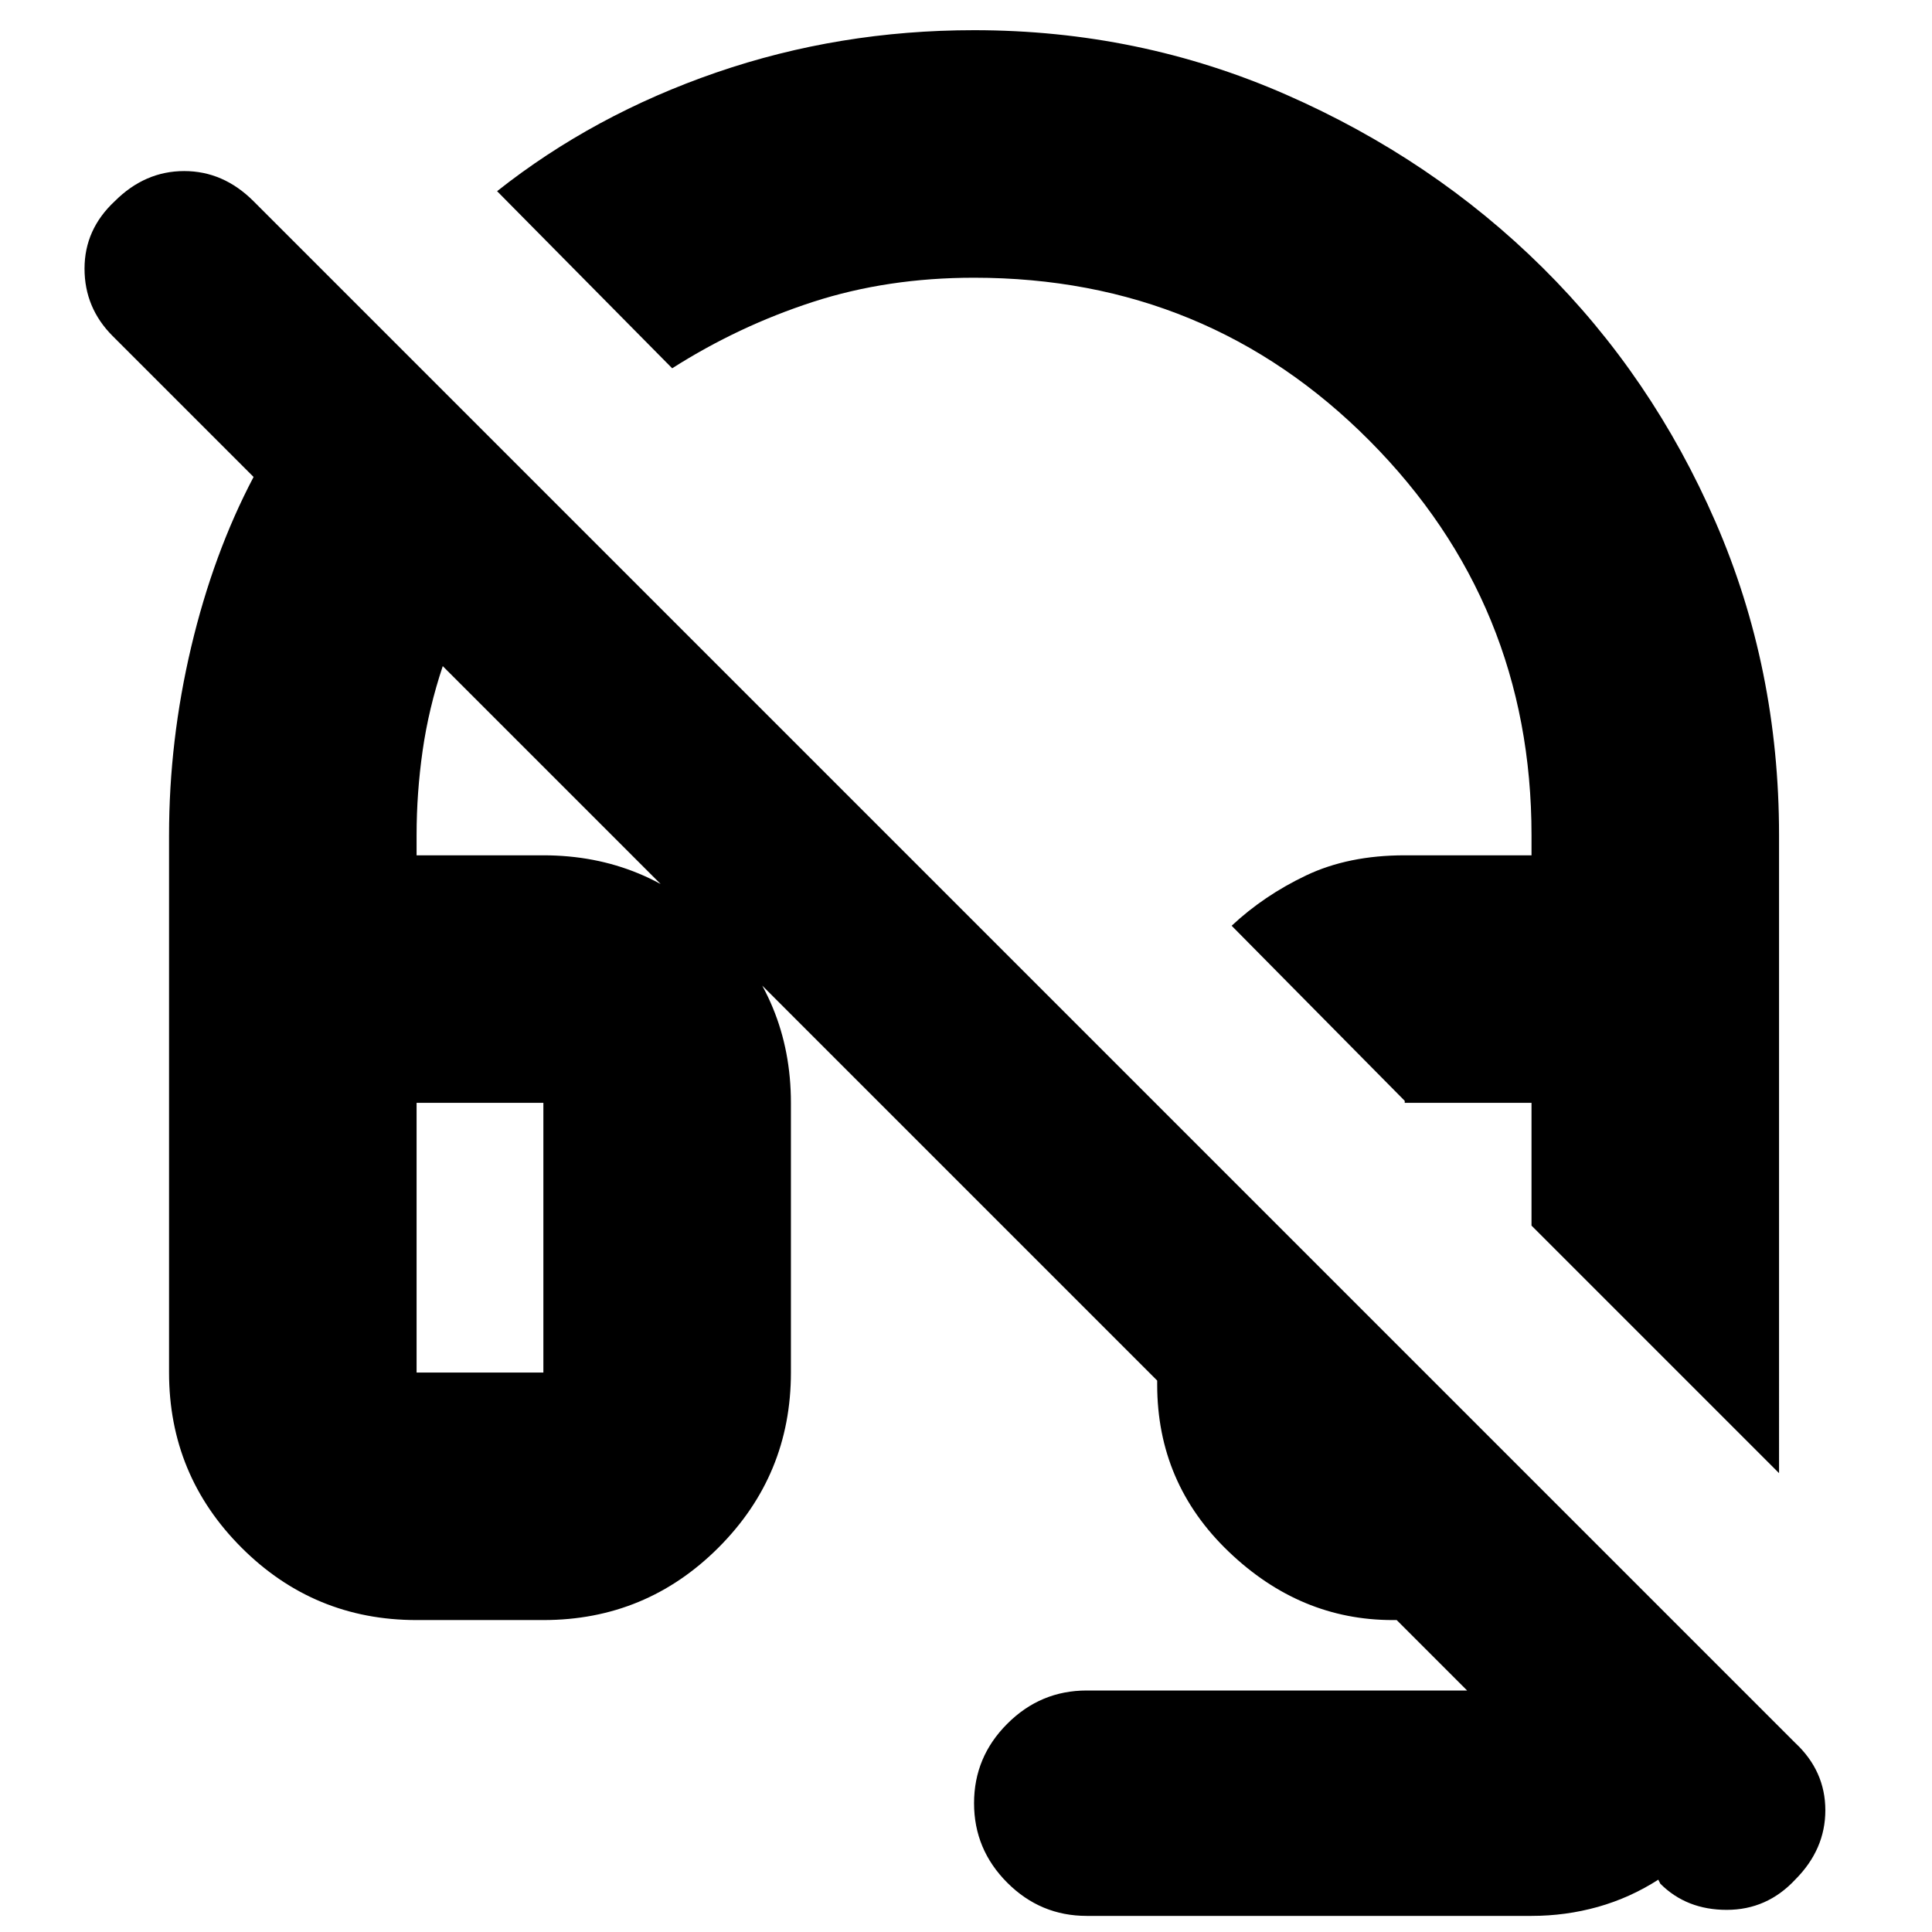 <svg xmlns="http://www.w3.org/2000/svg" height="24" width="24"><path d="m22.1 18.3-3.075-3.075V13.7H17.45v-.025L15.3 11.5q.4-.375.925-.625t1.225-.25h1.575v-.25q0-2.875-2.012-4.9Q15 3.45 12.1 3.45q-1.075 0-2 .3t-1.75.825l-2.175-2.2Q7.375 1.425 8.9.9q1.525-.525 3.2-.525 2.05 0 3.875.8 1.825.8 3.188 2.15 1.362 1.35 2.149 3.162.788 1.813.788 3.888Zm-8.6 5.5q-.575 0-.987-.412-.413-.413-.413-.988t.413-.987Q12.925 21 13.5 21h4.725l-.875-.875h-.05q-1.15 0-2.037-.85-.888-.85-.888-2.075v-.05L5.5 8.275q-.175.525-.25 1.05-.075.525-.075 1.05v.25H6.75q1.275 0 2.175.9.9.9.9 2.175v3.35q0 1.275-.9 2.175-.9.9-2.175.9H5.175q-1.275 0-2.175-.9-.9-.9-.9-2.175v-6.675q0-1.175.275-2.338.275-1.162.775-2.112L1.4 4.175q-.35-.35-.35-.838 0-.487.375-.837.375-.375.863-.375.487 0 .862.375L22.3 21.65q.375.35.375.838 0 .487-.375.862-.35.375-.85.375t-.825-.325l-.025-.05q-.35.225-.75.338-.4.112-.825.112Zm-8.325-6.75H6.75V13.7H5.175v3.35Zm0 0H6.75Zm13.85-1.825Z"/></svg>